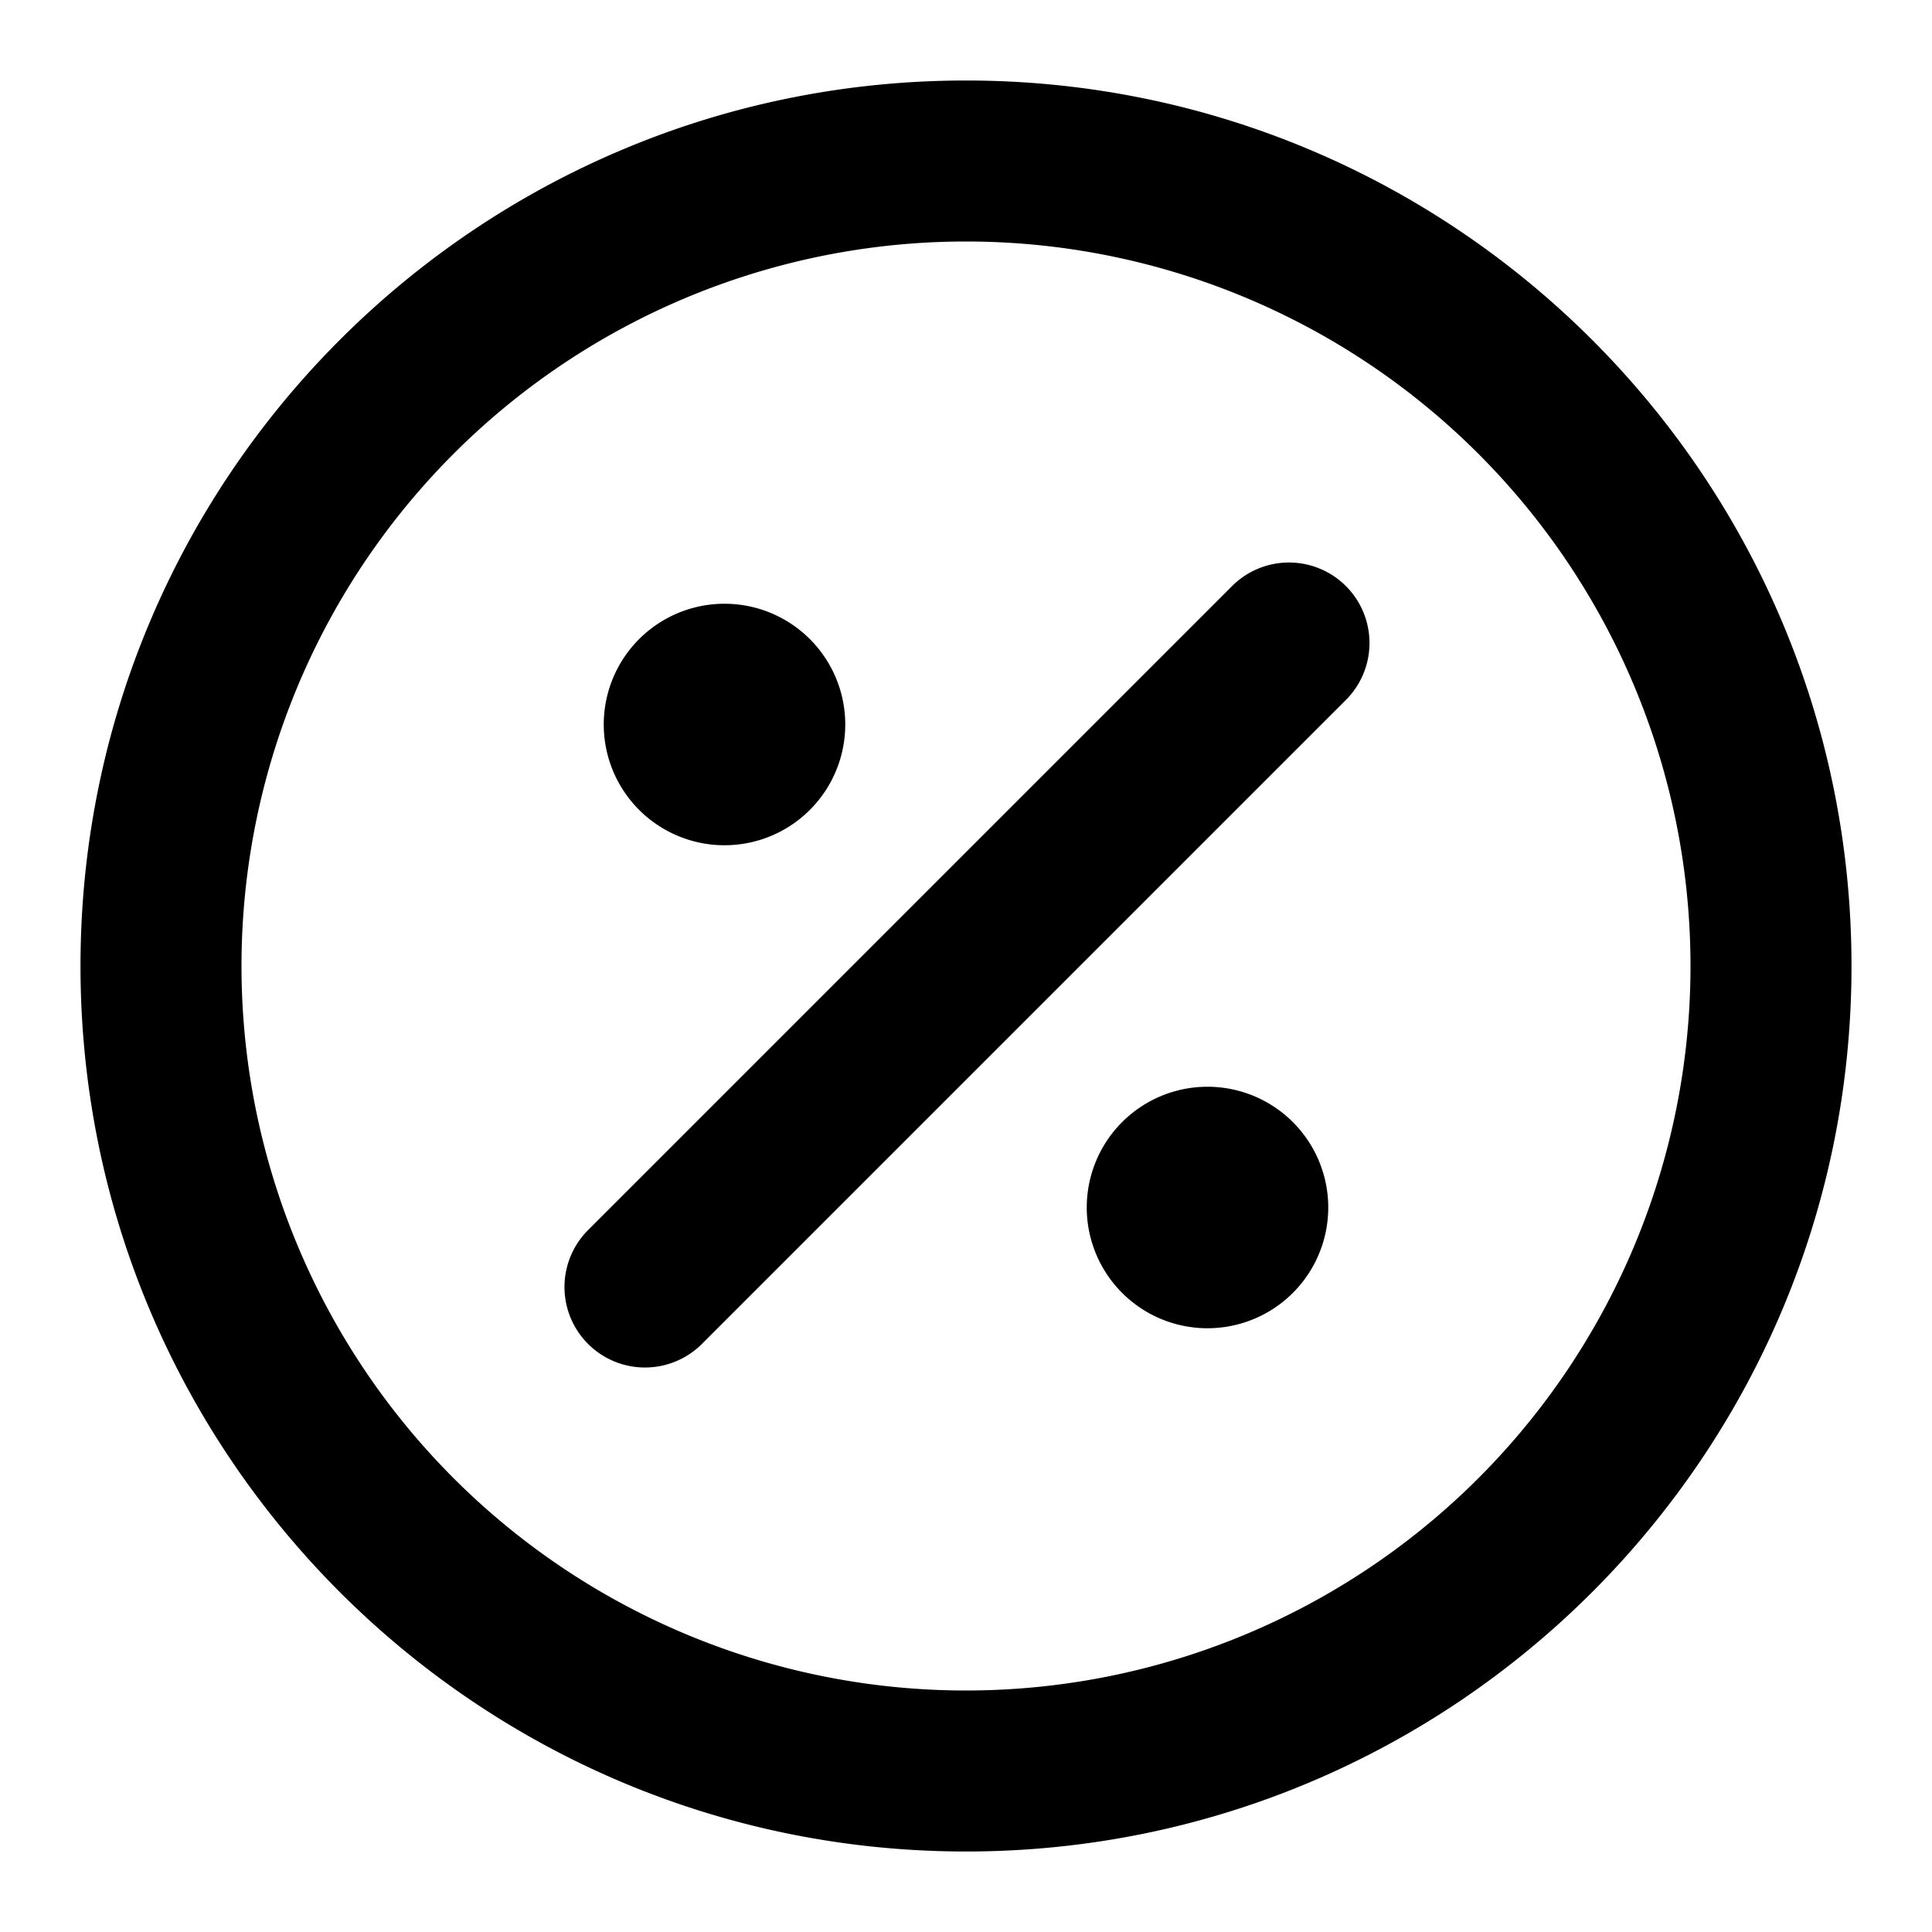 <svg xmlns="http://www.w3.org/2000/svg" width="24" height="24" viewBox="0 0 24 24">
  <path fill-rule="evenodd" d="M12 3a9 9 0 1 0 0 18 9 9 0 0 0 0-18ZM1 12C1 5.925 5.925 1 12 1s11 4.925 11 11-4.925 11-11 11S1 18.075 1 12Zm14.293-4.707a1 1 0 1 1 1.414 1.414l-8 8a1 1 0 0 1-1.414-1.414l8-8ZM7.5 9a1.5 1.5 0 1 1 3 0 1.5 1.5 0 0 1-3 0Zm6 6a1.5 1.5 0 1 1 3 0 1.5 1.5 0 0 1-3 0Z" clip-rule="evenodd"/>
</svg>
